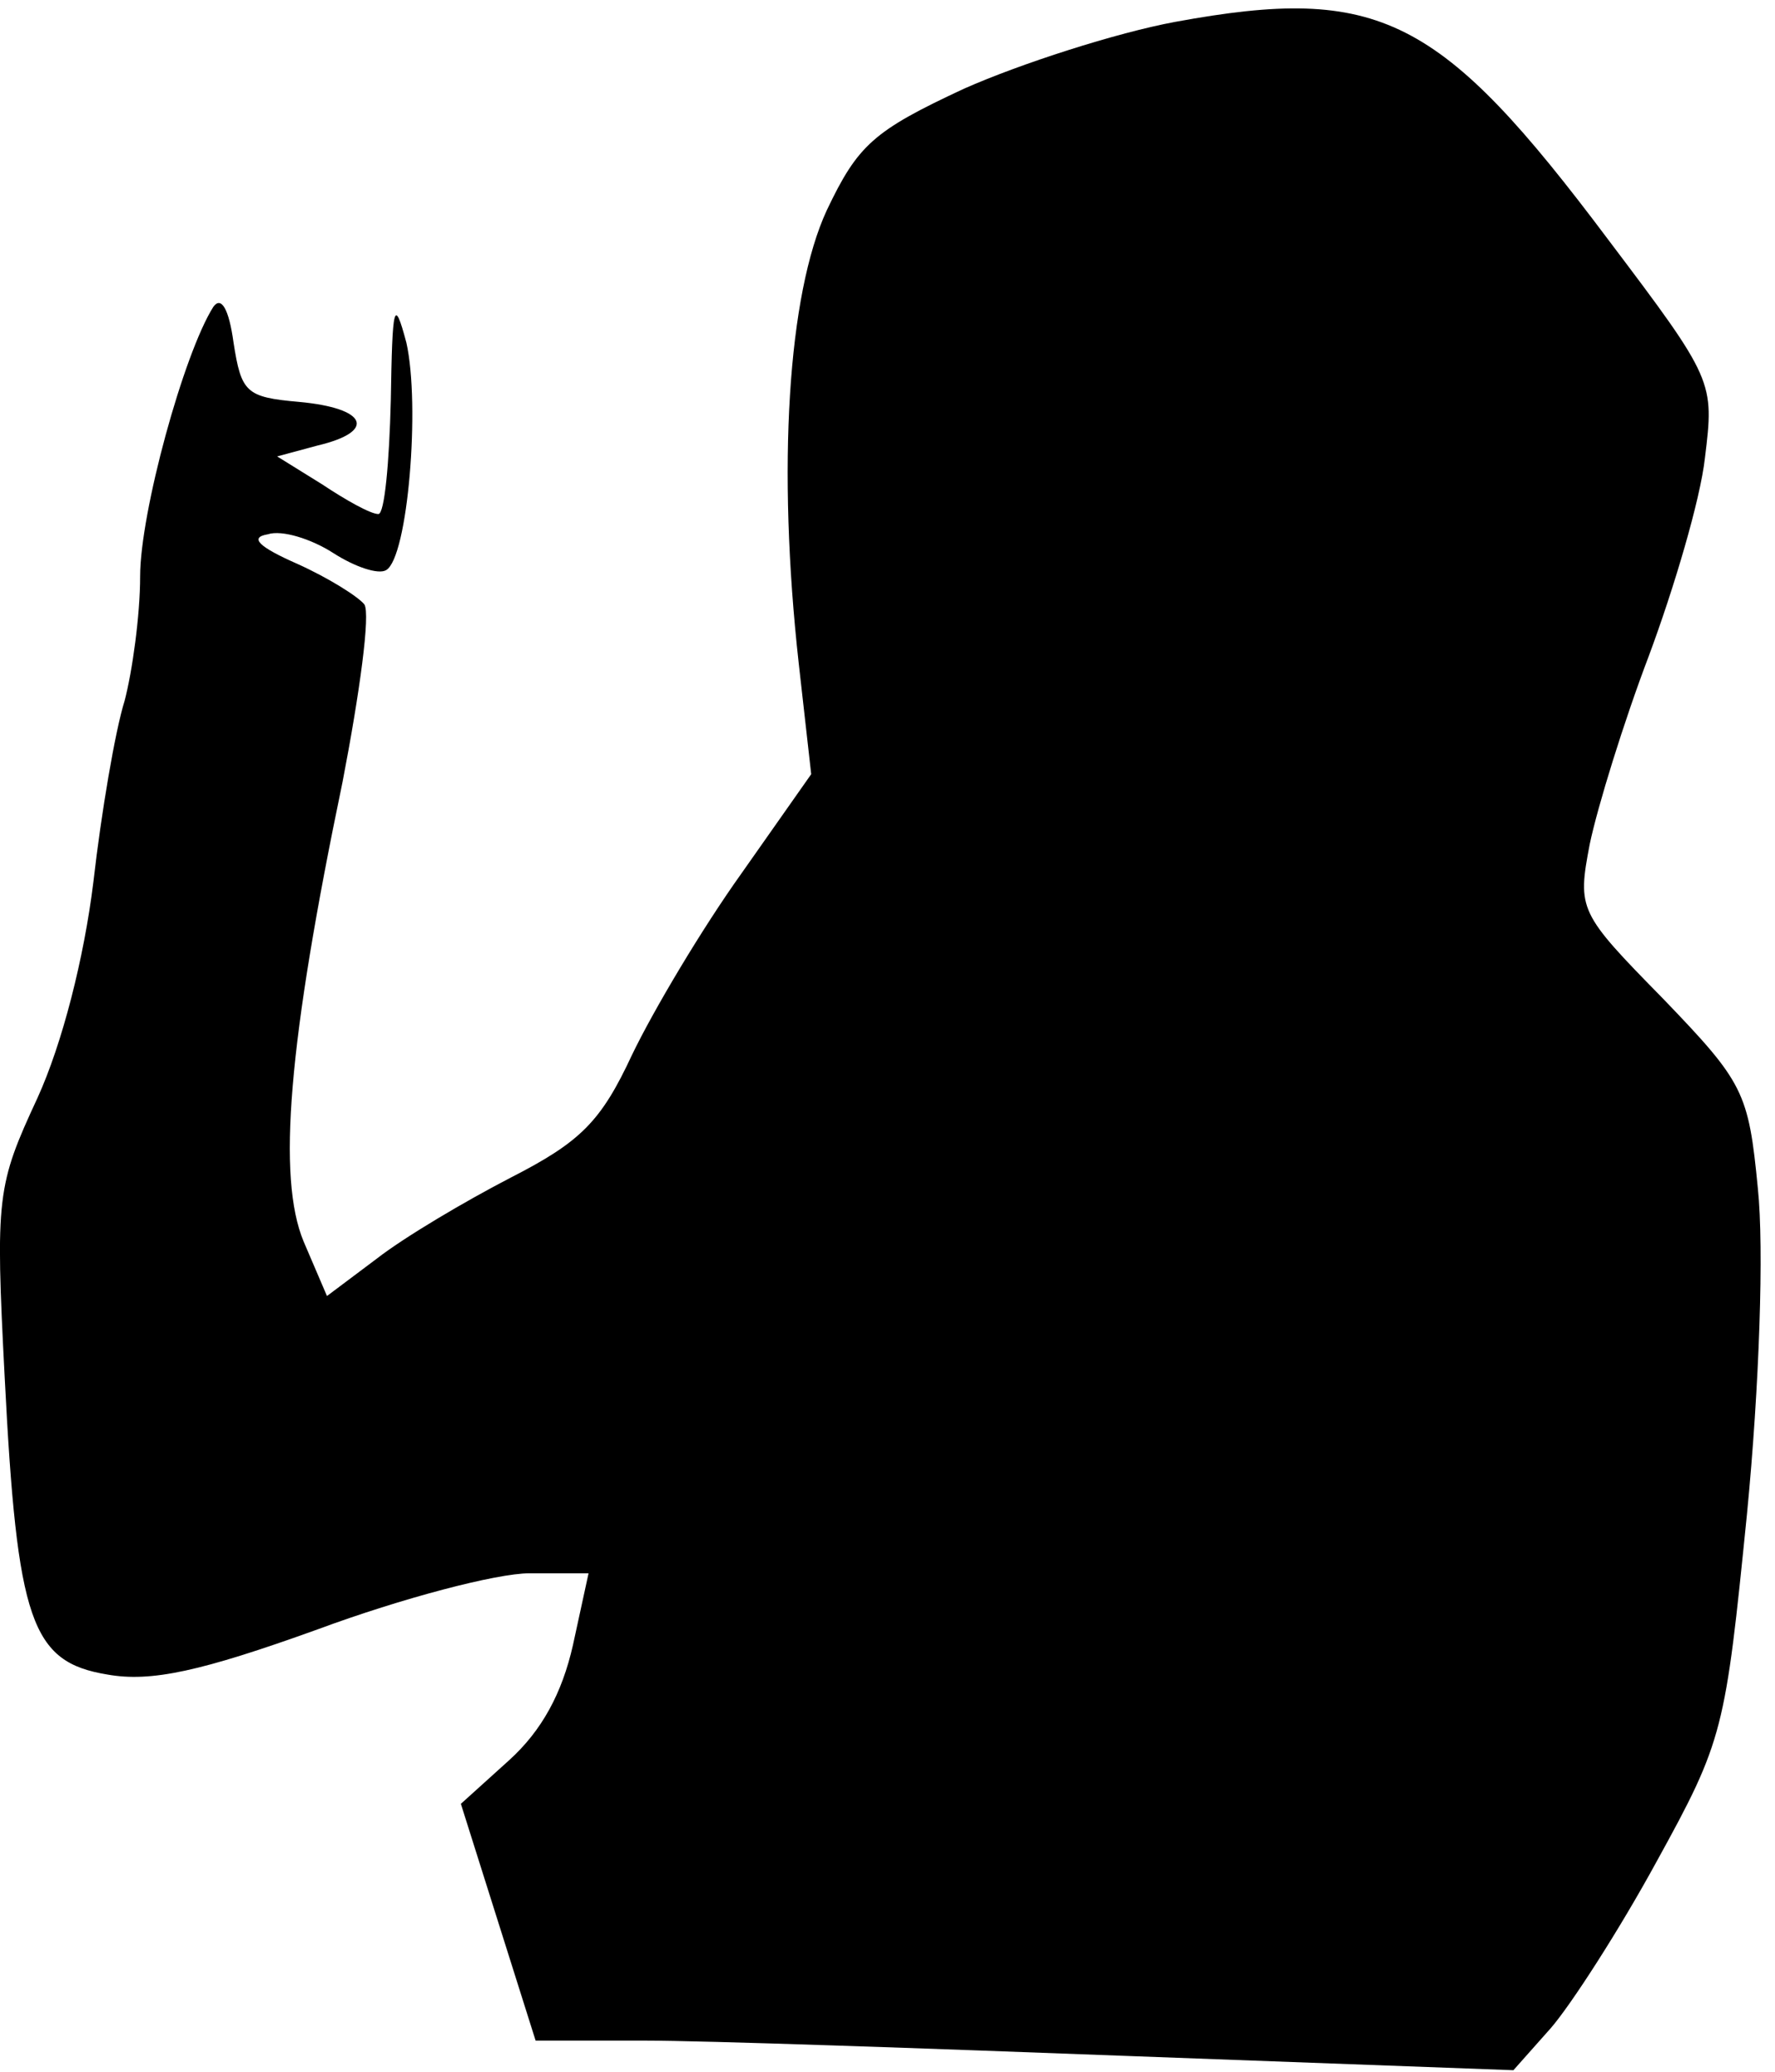 <?xml version="1.0" standalone="no"?>
<!DOCTYPE svg PUBLIC "-//W3C//DTD SVG 20010904//EN"
 "http://www.w3.org/TR/2001/REC-SVG-20010904/DTD/svg10.dtd">
<svg version="1.0" xmlns="http://www.w3.org/2000/svg"
 width="114pt" height="133pt" viewBox="0 0 114 133"
 preserveAspectRatio="xMidYMid meet">
<g transform="translate(0,133) scale(0.1,-0.1)"
fill="#000000" stroke="none">
<path fill="#000000" stroke="none" d="M755 1316 c-38 -7 -100 -27 -136 -43
-58 -27 -68 -36 -88 -78 -25 -54 -32 -165 -18 -291 l8 -71 -45 -64 c-25 -35
-56 -87 -70 -116 -20 -43 -33 -56 -78 -79 -29 -15 -68 -38 -86 -52 l-32 -24
-15 35 c-17 41 -10 127 25 295 11 57 18 108 14 114 -4 5 -23 17 -43 26 -25 11
-31 17 -19 19 9 3 28 -3 42 -12 14 -9 29 -14 34 -11 14 8 22 106 13 146 -8 30
-9 24 -10 -37 -1 -40 -4 -73 -8 -73 -5 0 -21 9 -36 19 l-29 18 26 7 c38 9 32
24 -12 28 -34 3 -37 6 -42 38 -3 22 -8 30 -13 23 -19 -30 -47 -132 -47 -173 0
-25 -5 -61 -10 -80 -6 -19 -15 -72 -20 -116 -6 -49 -20 -104 -36 -139 -26 -56
-27 -63 -21 -179 8 -157 17 -183 66 -191 28 -5 60 2 135 29 54 20 115 36 136
36 l38 0 -10 -46 c-7 -31 -20 -55 -41 -74 l-31 -28 24 -76 24 -76 70 0 c39 0
181 -5 314 -10 l244 -9 24 27 c13 15 44 63 68 107 43 78 44 84 58 223 8 82 11
171 7 209 -6 62 -9 68 -61 122 -54 55 -55 57 -47 99 5 24 22 79 38 121 16 43
33 100 36 127 6 49 6 50 -62 140 -108 144 -147 164 -278 140z"/>
</g>
</svg>
